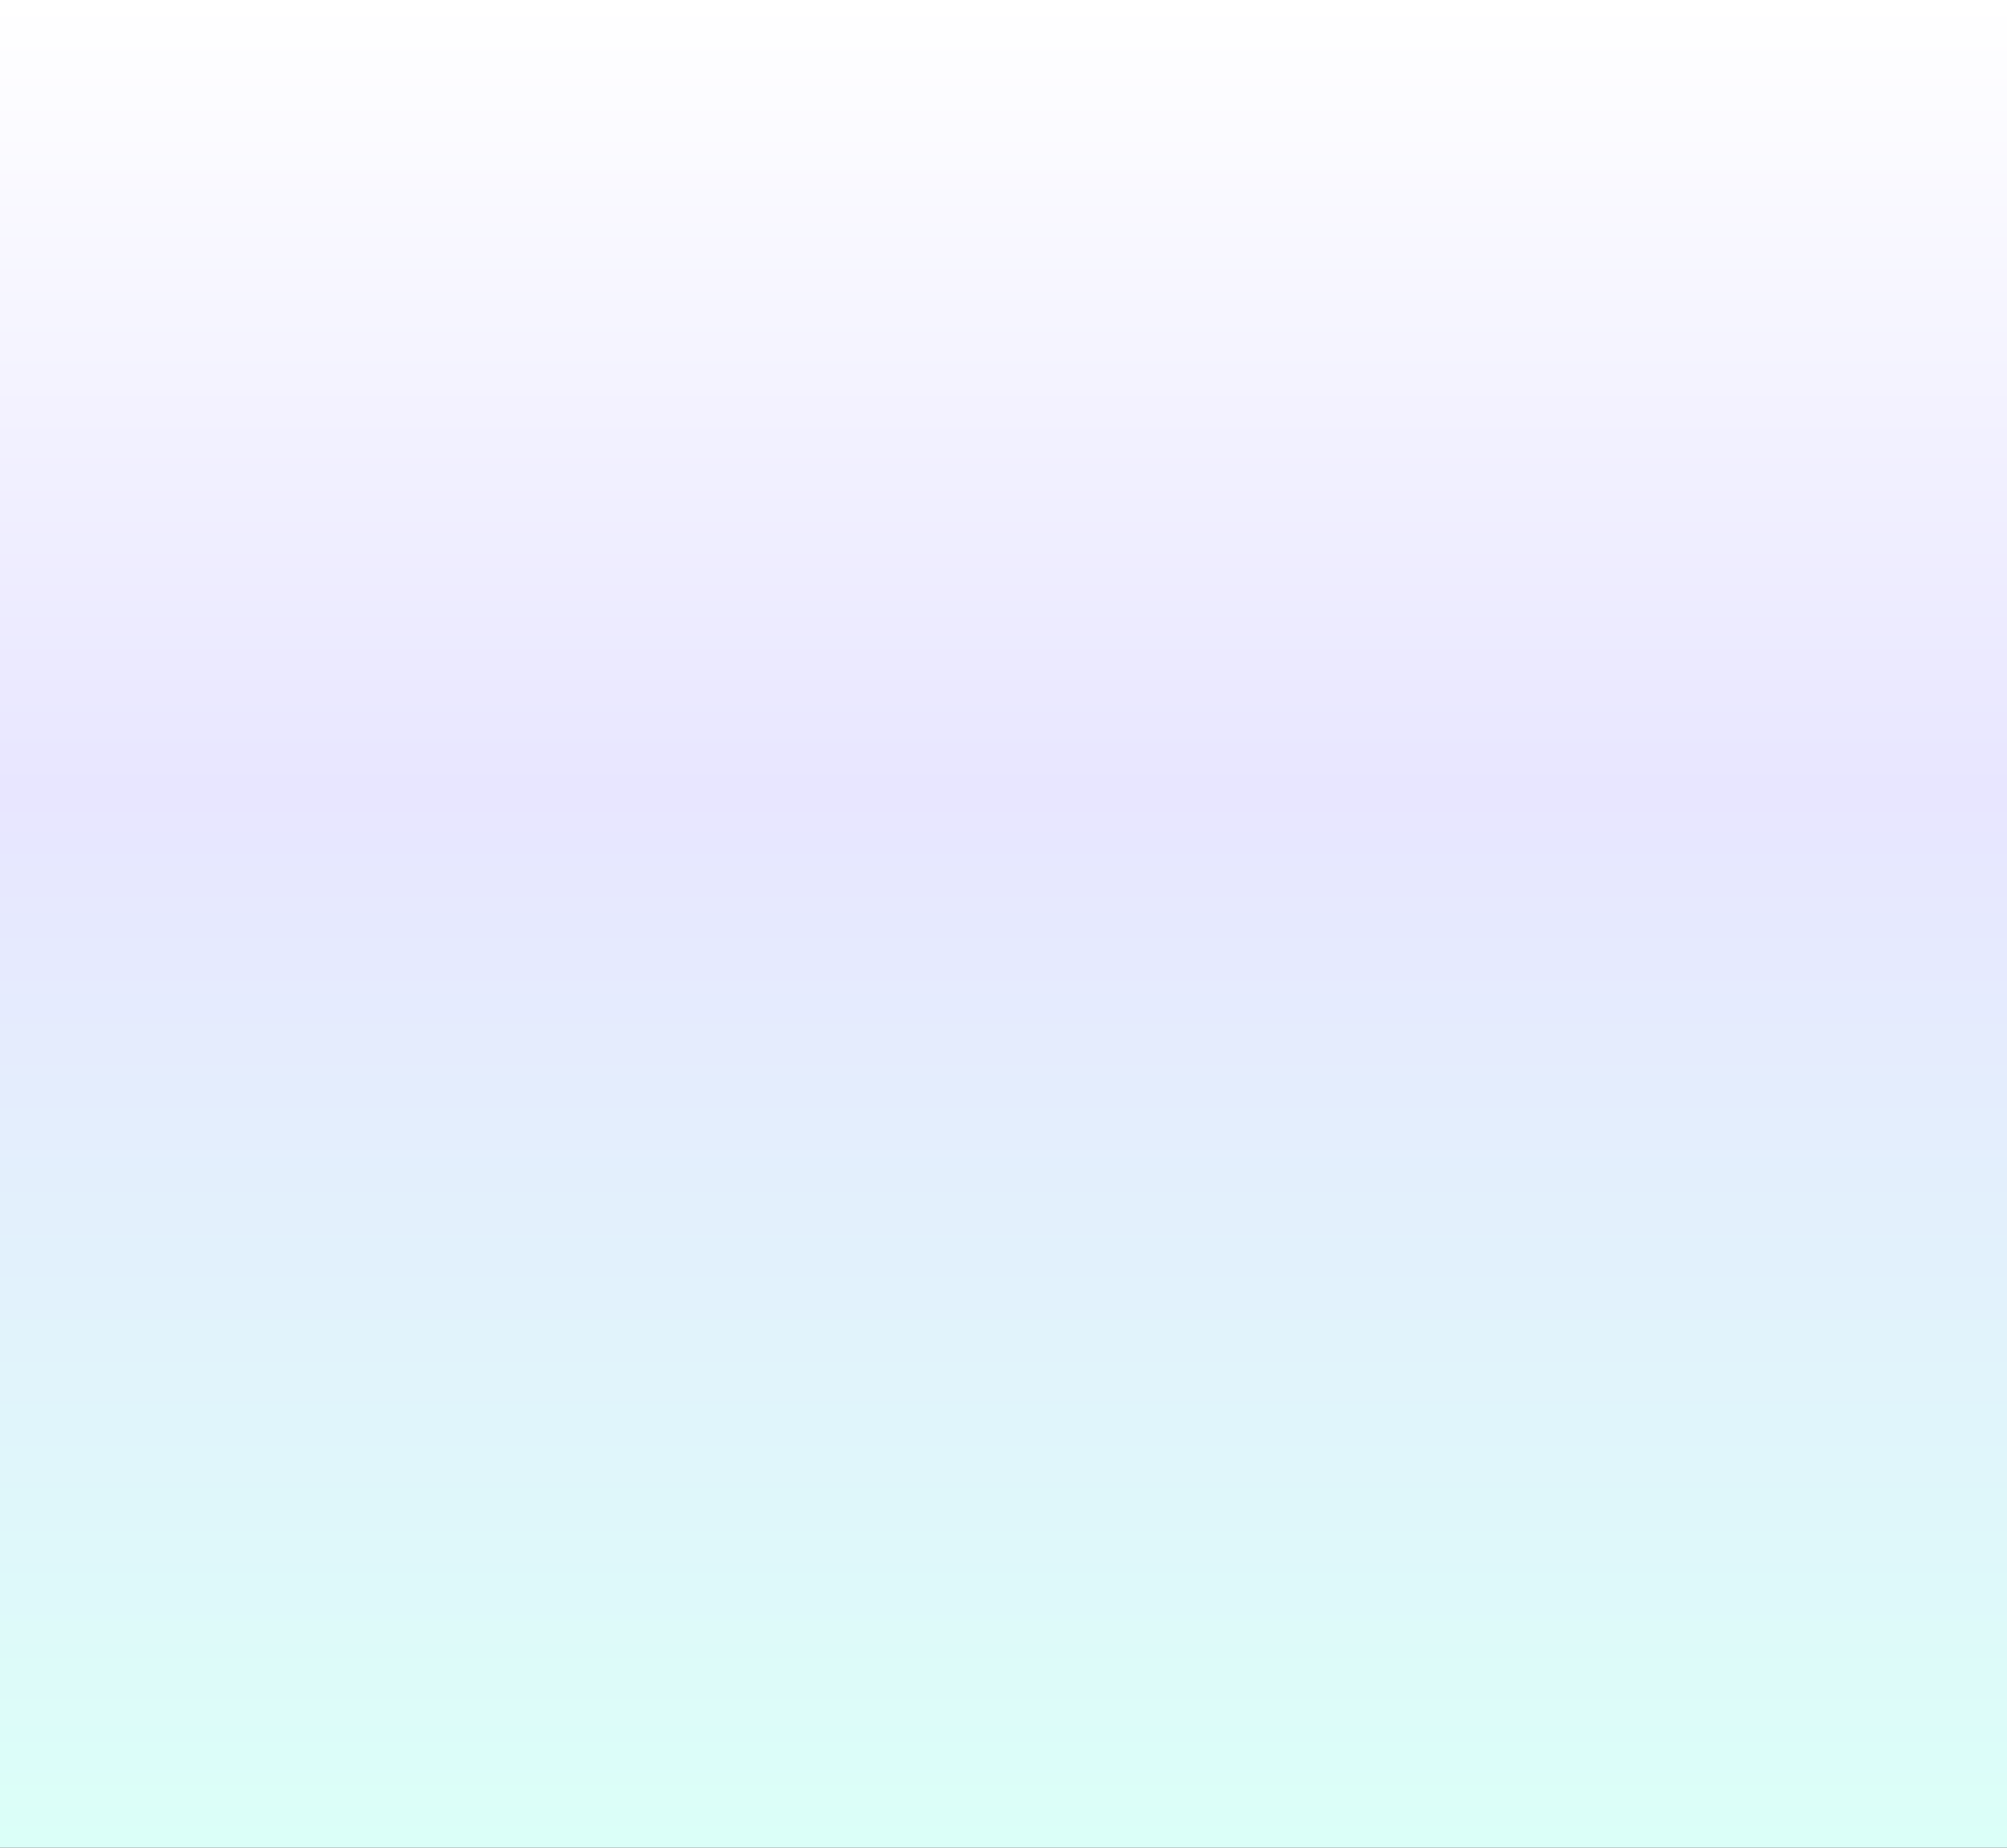 <svg width="1512" height="1392" viewBox="0 0 1512 1392" fill="none" xmlns="http://www.w3.org/2000/svg">
<rect x="0" y="0" width="1512" height="1392" fill="#333333" stroke="none"/>
<path d="M0 0H1512V1392H0V0Z" fill="url(#paint0_linear_1273_3804)"/>
<defs>
<linearGradient id="paint0_linear_1273_3804" x1="756" y1="1392" x2="756" y2="7.22016e-06" gradientUnits="userSpaceOnUse">
<stop stop-color="#DBFFF8"/>
<stop offset="0.572" stop-color="#E8E6FF"/>
<stop offset="1" stop-color="white"/>
</linearGradient>
</defs>
</svg>
